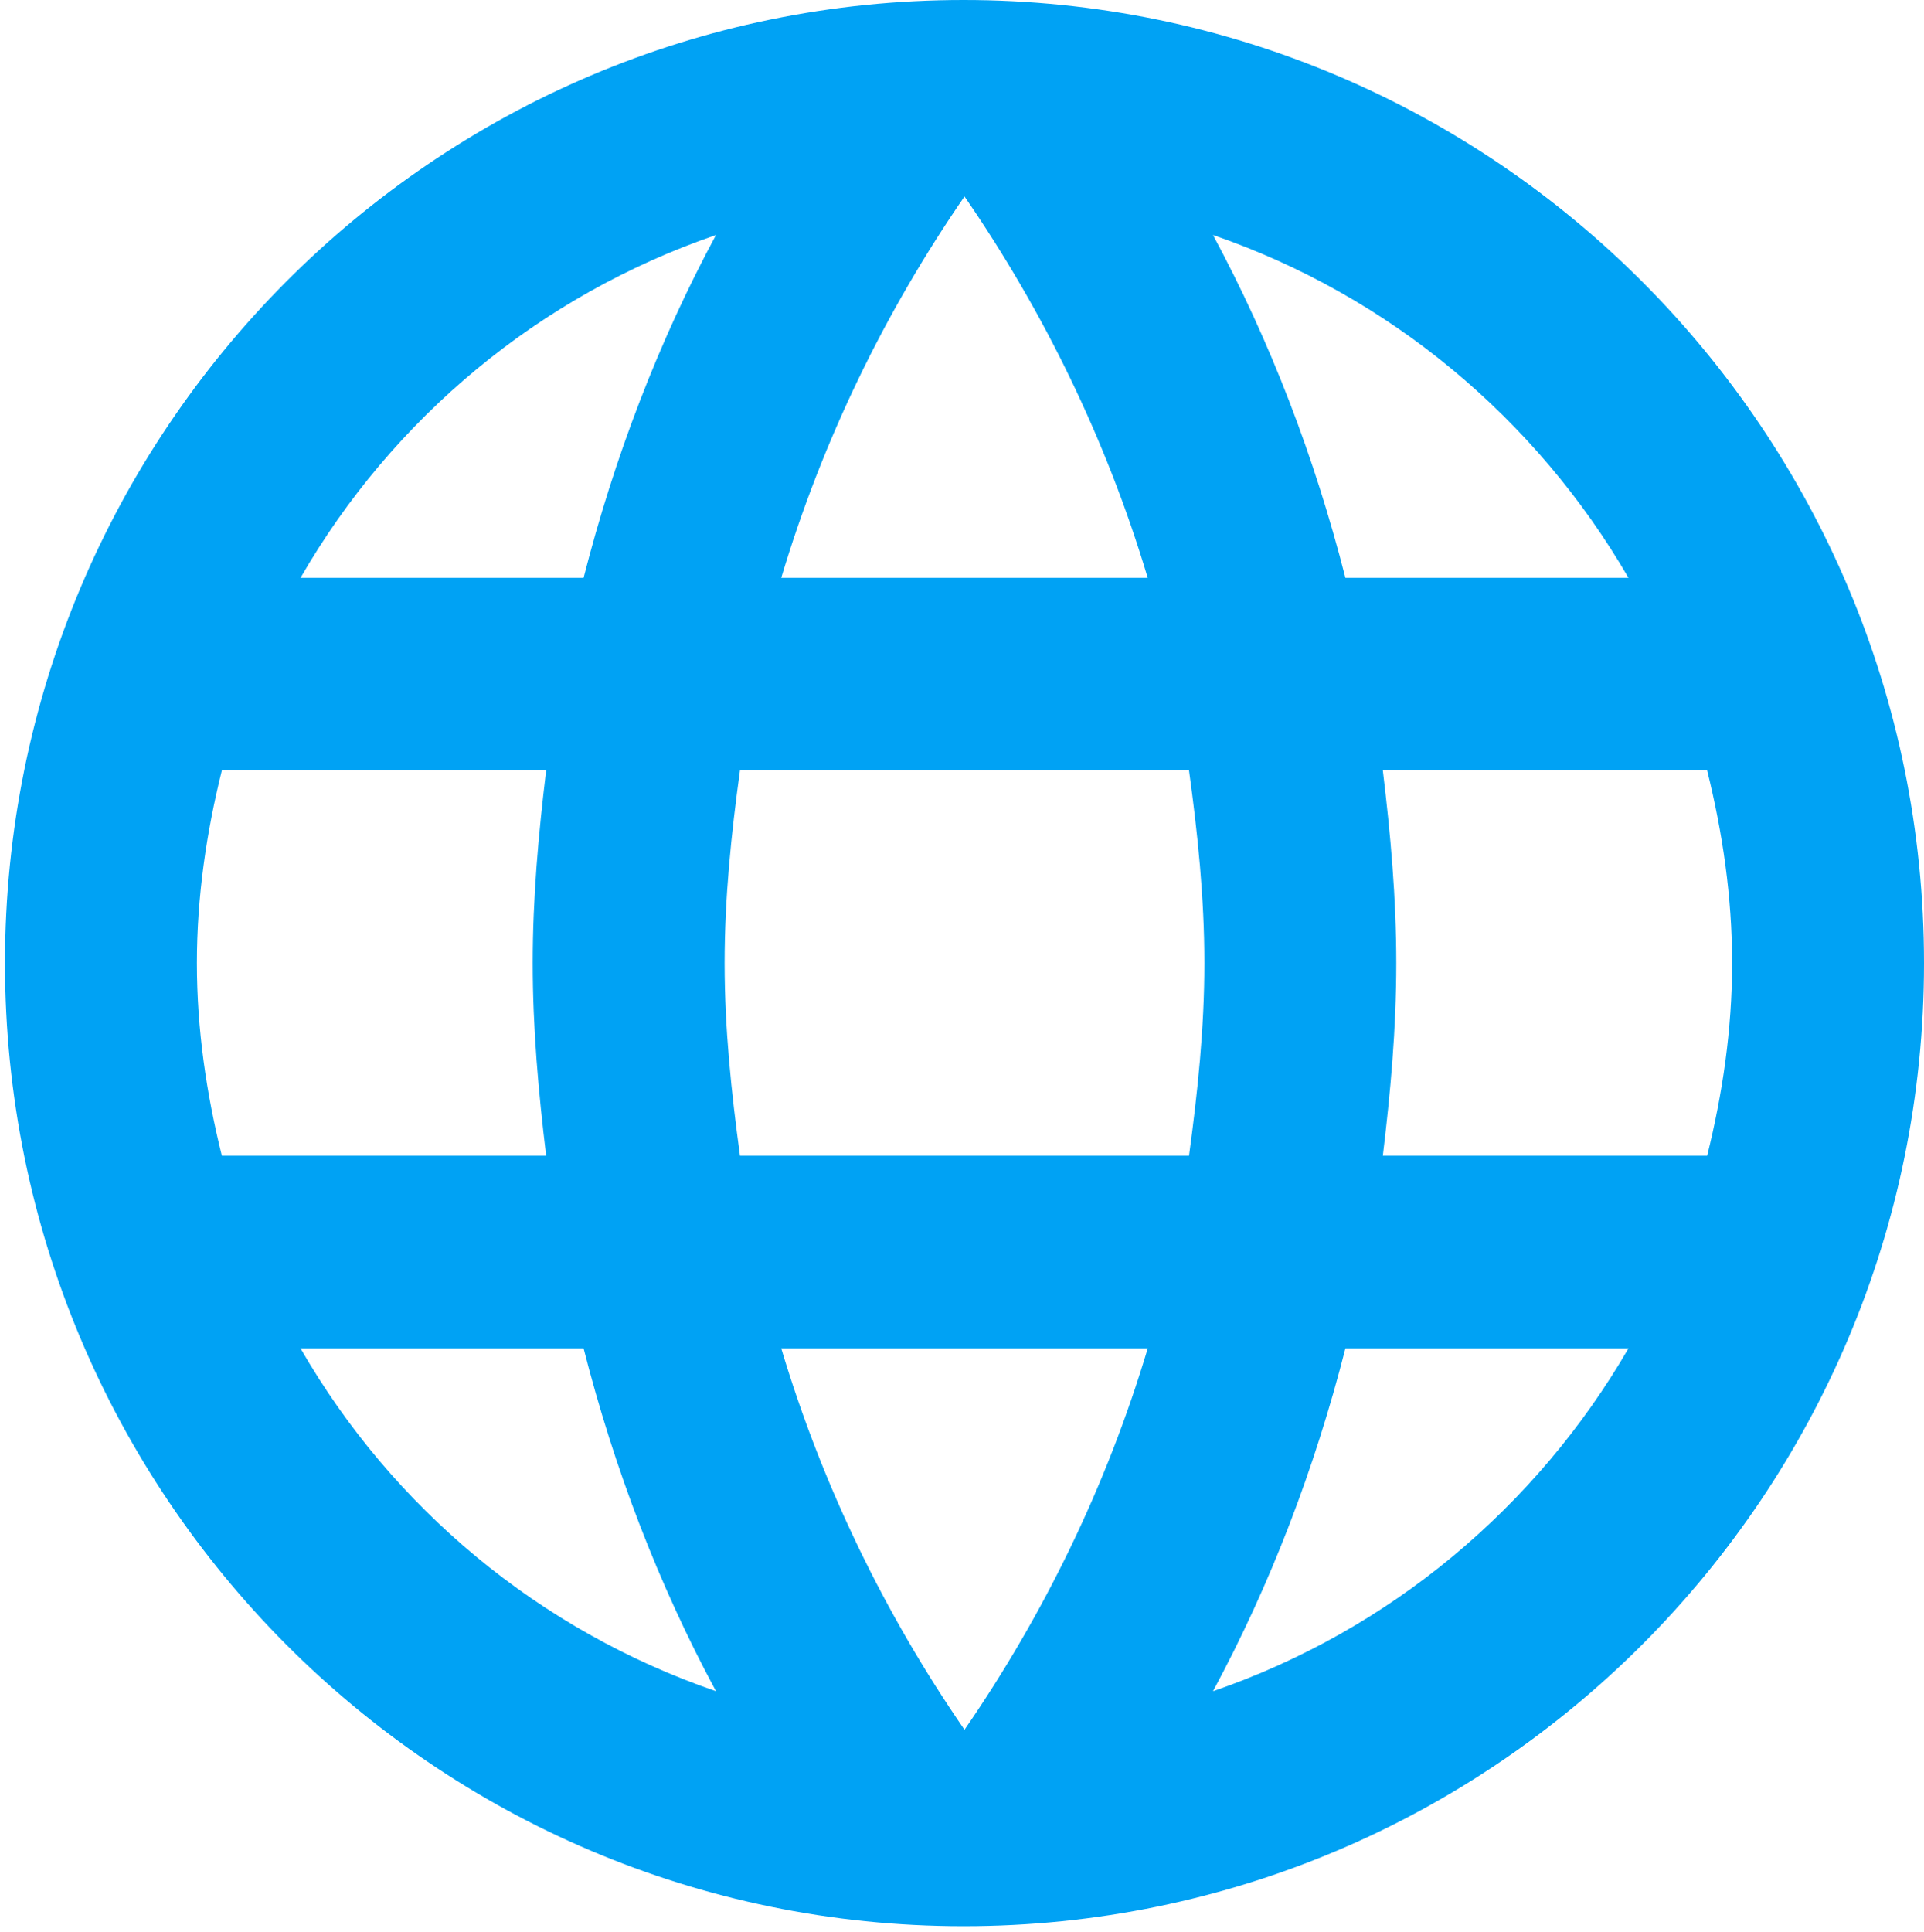 <svg width="248" height="249" viewBox="0 0 248 249" fill="none" xmlns="http://www.w3.org/2000/svg">
<path d="M124.198 0C55.928 0 0.644 55.607 0.644 124.124C0.644 192.64 55.928 248.247 124.198 248.247C192.592 248.247 248 192.64 248 124.124C248 55.607 192.592 0 124.198 0ZM209.907 74.474H173.422C169.464 58.959 163.775 44.064 156.354 30.286C179.111 38.106 198.034 53.994 209.907 74.474ZM124.322 25.321C134.587 40.216 142.626 56.724 147.944 74.474H100.699C106.017 56.724 114.056 40.216 124.322 25.321ZM28.595 148.948C26.616 141.005 25.379 132.688 25.379 124.124C25.379 115.559 26.616 107.243 28.595 99.299H70.398C69.409 107.491 68.666 115.683 68.666 124.124C68.666 132.564 69.409 140.756 70.398 148.948H28.595ZM38.736 173.773H75.222C79.179 189.289 84.868 204.183 92.289 217.961C69.532 210.141 50.609 194.378 38.736 173.773ZM75.222 74.474H38.736C50.609 53.87 69.532 38.106 92.289 30.286C84.868 44.064 79.179 58.959 75.222 74.474ZM124.322 222.926C114.056 208.031 106.017 191.523 100.699 173.773H147.944C142.626 191.523 134.587 208.031 124.322 222.926ZM153.262 148.948H95.381C94.268 140.756 93.402 132.564 93.402 124.124C93.402 115.683 94.268 107.367 95.381 99.299H153.262C154.376 107.367 155.241 115.683 155.241 124.124C155.241 132.564 154.376 140.756 153.262 148.948ZM156.354 217.961C163.775 204.183 169.464 189.289 173.422 173.773H209.907C198.034 194.254 179.111 210.141 156.354 217.961ZM178.245 148.948C179.235 140.756 179.977 132.564 179.977 124.124C179.977 115.683 179.235 107.491 178.245 99.299H220.049C222.027 107.243 223.264 115.559 223.264 124.124C223.264 132.688 222.027 141.005 220.049 148.948H178.245Z" fill="#00A2F4"/>
</svg>
